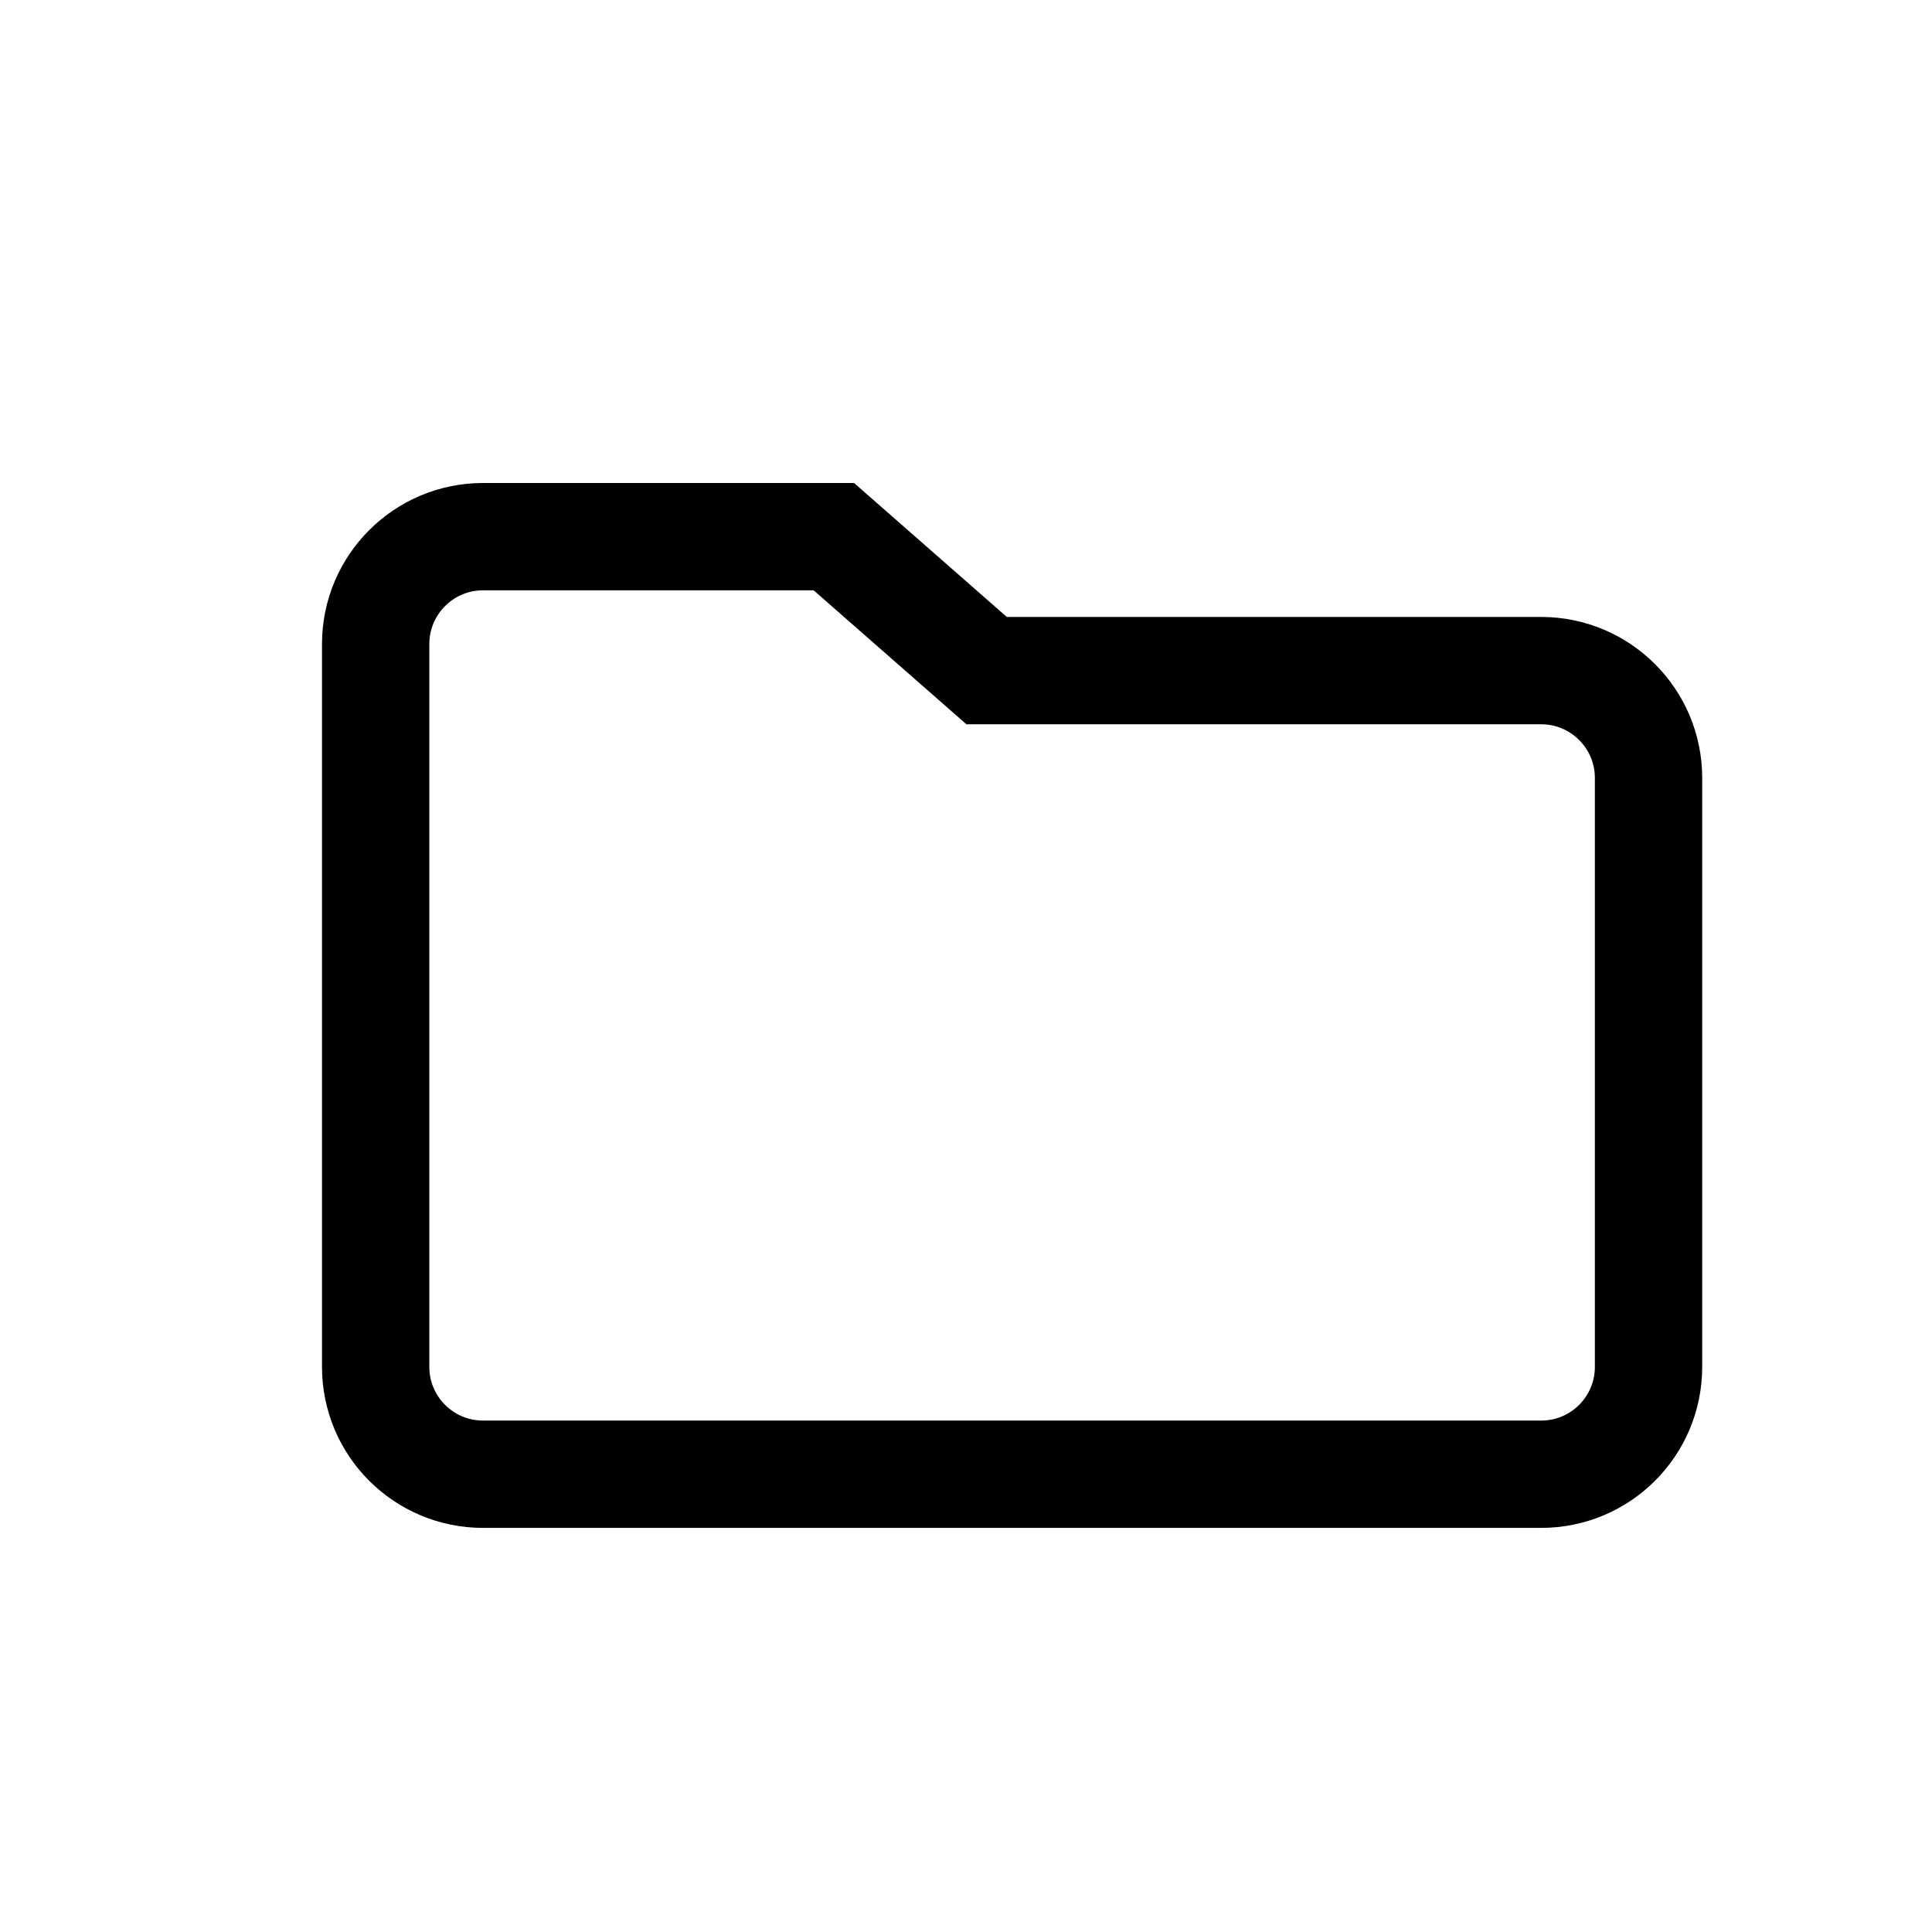 <svg width="18" height="18" viewBox="0 0 18 18" fill="none" xmlns="http://www.w3.org/2000/svg">
<path d="M3.5 12.735V6C3.5 5.448 3.948 5 4.5 5H7.769L9.192 6.248H14.359C14.911 6.248 15.359 6.696 15.359 7.248V12.735C15.359 13.288 14.911 13.735 14.359 13.735H4.5C3.948 13.735 3.5 13.288 3.5 12.735Z" stroke="black"/>
</svg>
